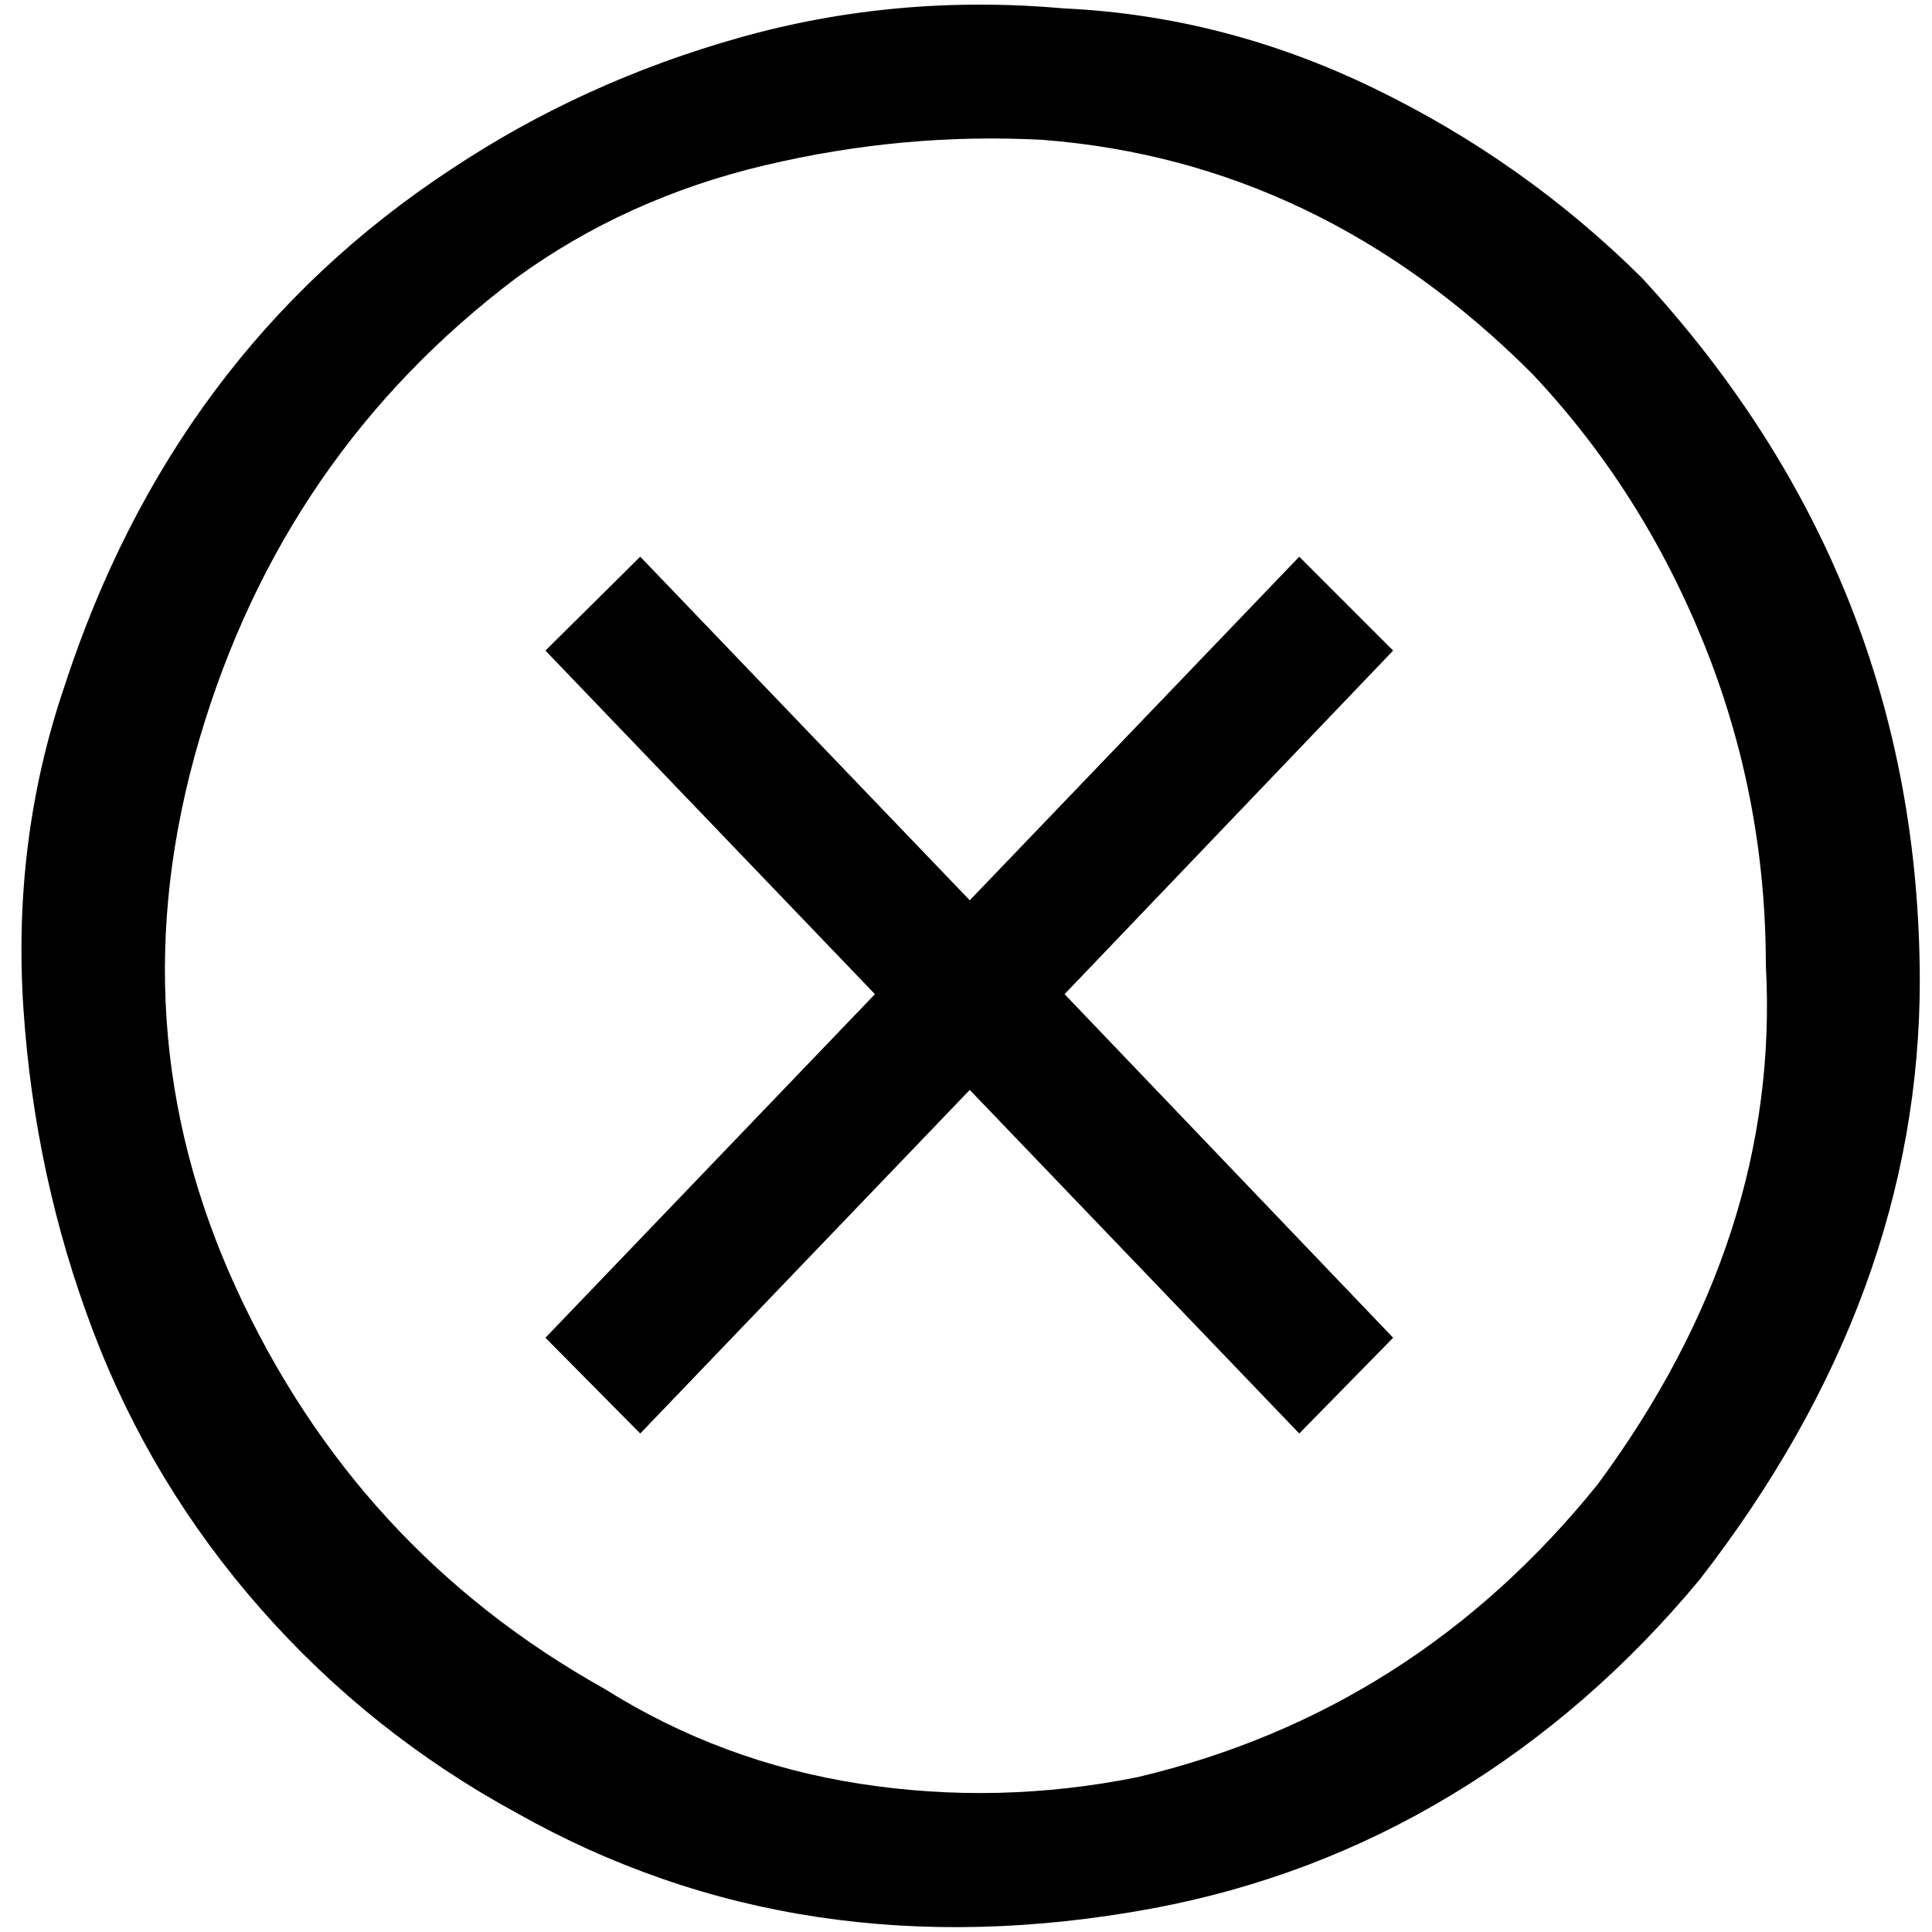 <?xml version="1.0" standalone="no"?>
<!DOCTYPE svg PUBLIC "-//W3C//DTD SVG 1.1//EN" "http://www.w3.org/Graphics/SVG/1.1/DTD/svg11.dtd" >
<svg xmlns="http://www.w3.org/2000/svg" xmlns:xlink="http://www.w3.org/1999/xlink" version="1.1" width="2048" height="2048" viewBox="-10 0 2058 2048">
   <path fill="currentColor"
d="M1124 4q171 8 330.5 85.5t284.5 201.5q295 320 296 748q0 336 -234 638q-116 140 -264 229.5t-320 121.5q-374 69 -677 -102q-156 -85 -272.5 -217.5t-178.5 -296t-74 -342.5t43 -342q116 -358 413 -553q140 -93 307 -140t346 -31zM1202 1888q295 -70 490 -312
q195 -264 179 -553q0 -179 -66 -342.5t-183 -287.5q-226 -226 -521 -249q-148 -8 -296 27t-265 120q-248 187 -337.5 491t38.5 584t393 428q124 78 271.5 101t296.5 -7zM1023 954l351 -366l100 100l-350 366l350 366l-100 102l-351 -366l-351 366l-101 -102l351 -366
l-351 -366l101 -100z" />
</svg>
